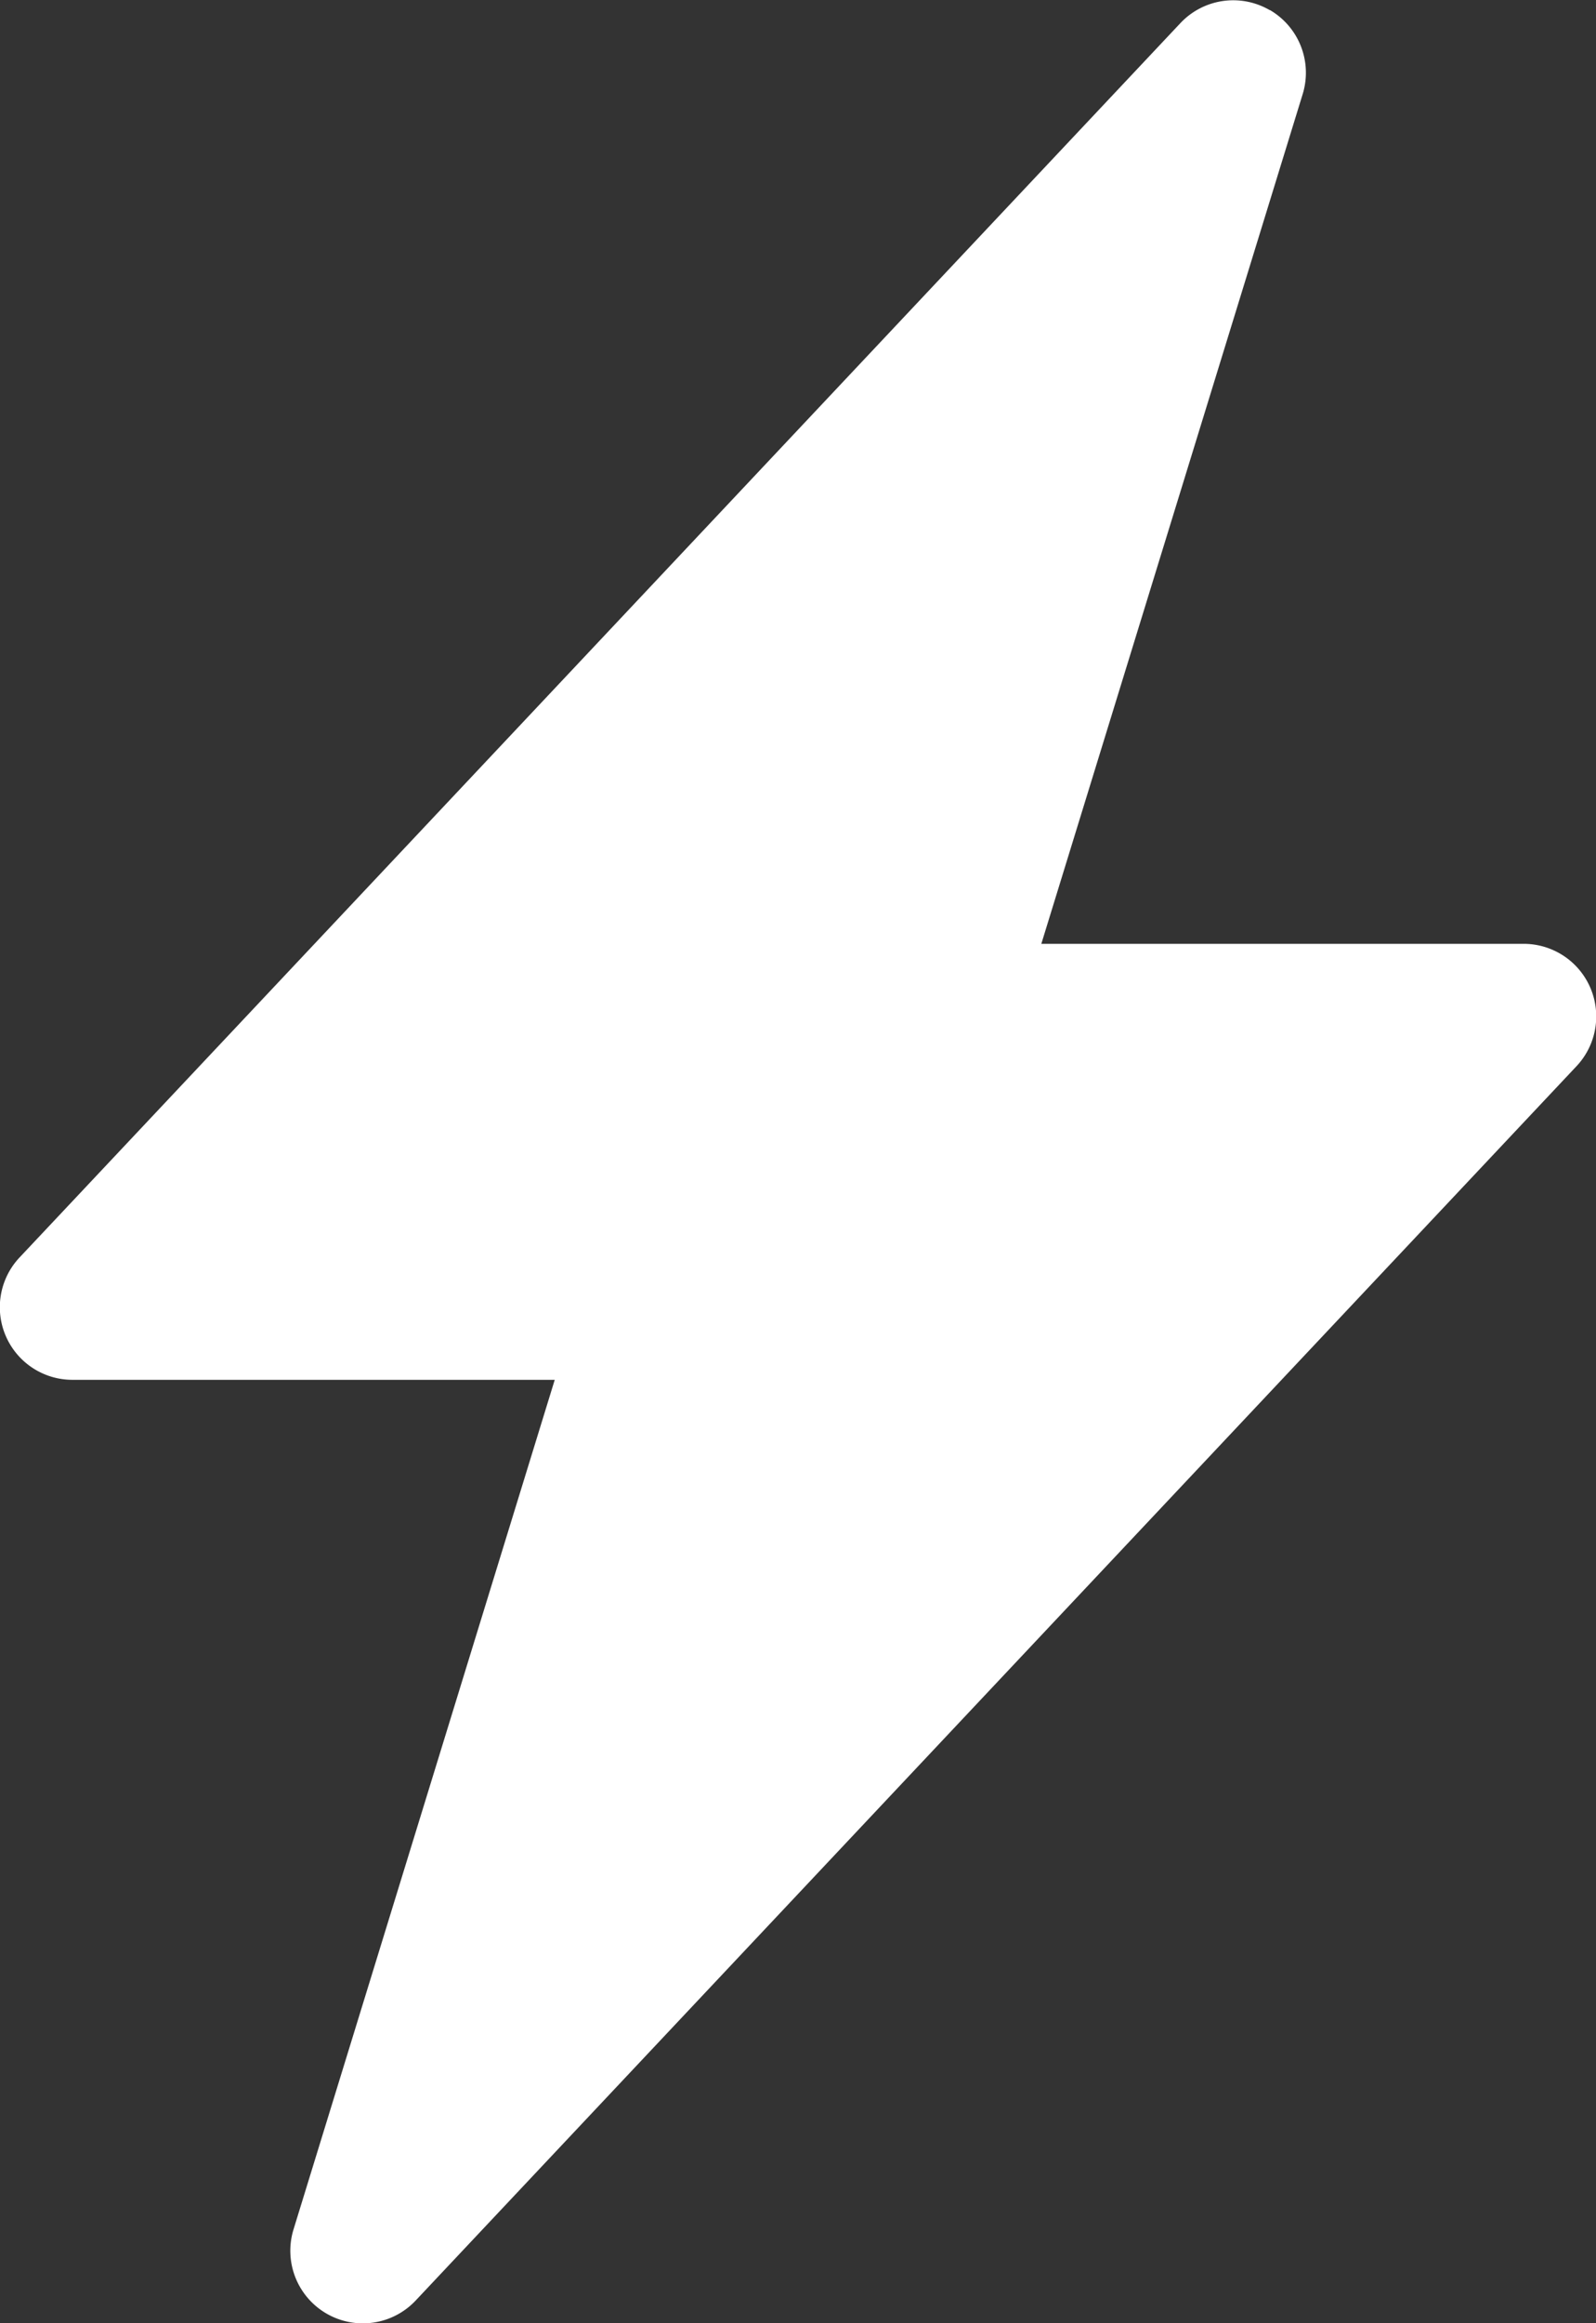 <svg xmlns="http://www.w3.org/2000/svg" width="24.751" height="36.002" viewBox="0 0 24.751 36.002">
  <rect x="0" y="0" width="24.751" height="36.002" fill="#333333" stroke="none"/>
  <g id="lightning-fill" transform="translate(-5.624 0.001)">
    <path id="Path_61391" data-name="Path 61391" d="M25.315.153a1.125,1.125,0,0,1,.511,1.305L21.773,14.625H29.25a1.125,1.125,0,0,1,.819,1.9l-18,19.125a1.125,1.125,0,0,1-1.894-1.1l4.052-13.169H6.75a1.125,1.125,0,0,1-.819-1.9l18-19.125a1.125,1.125,0,0,1,1.384-.2Z" fill="#fff"/>
  </g>
</svg>
